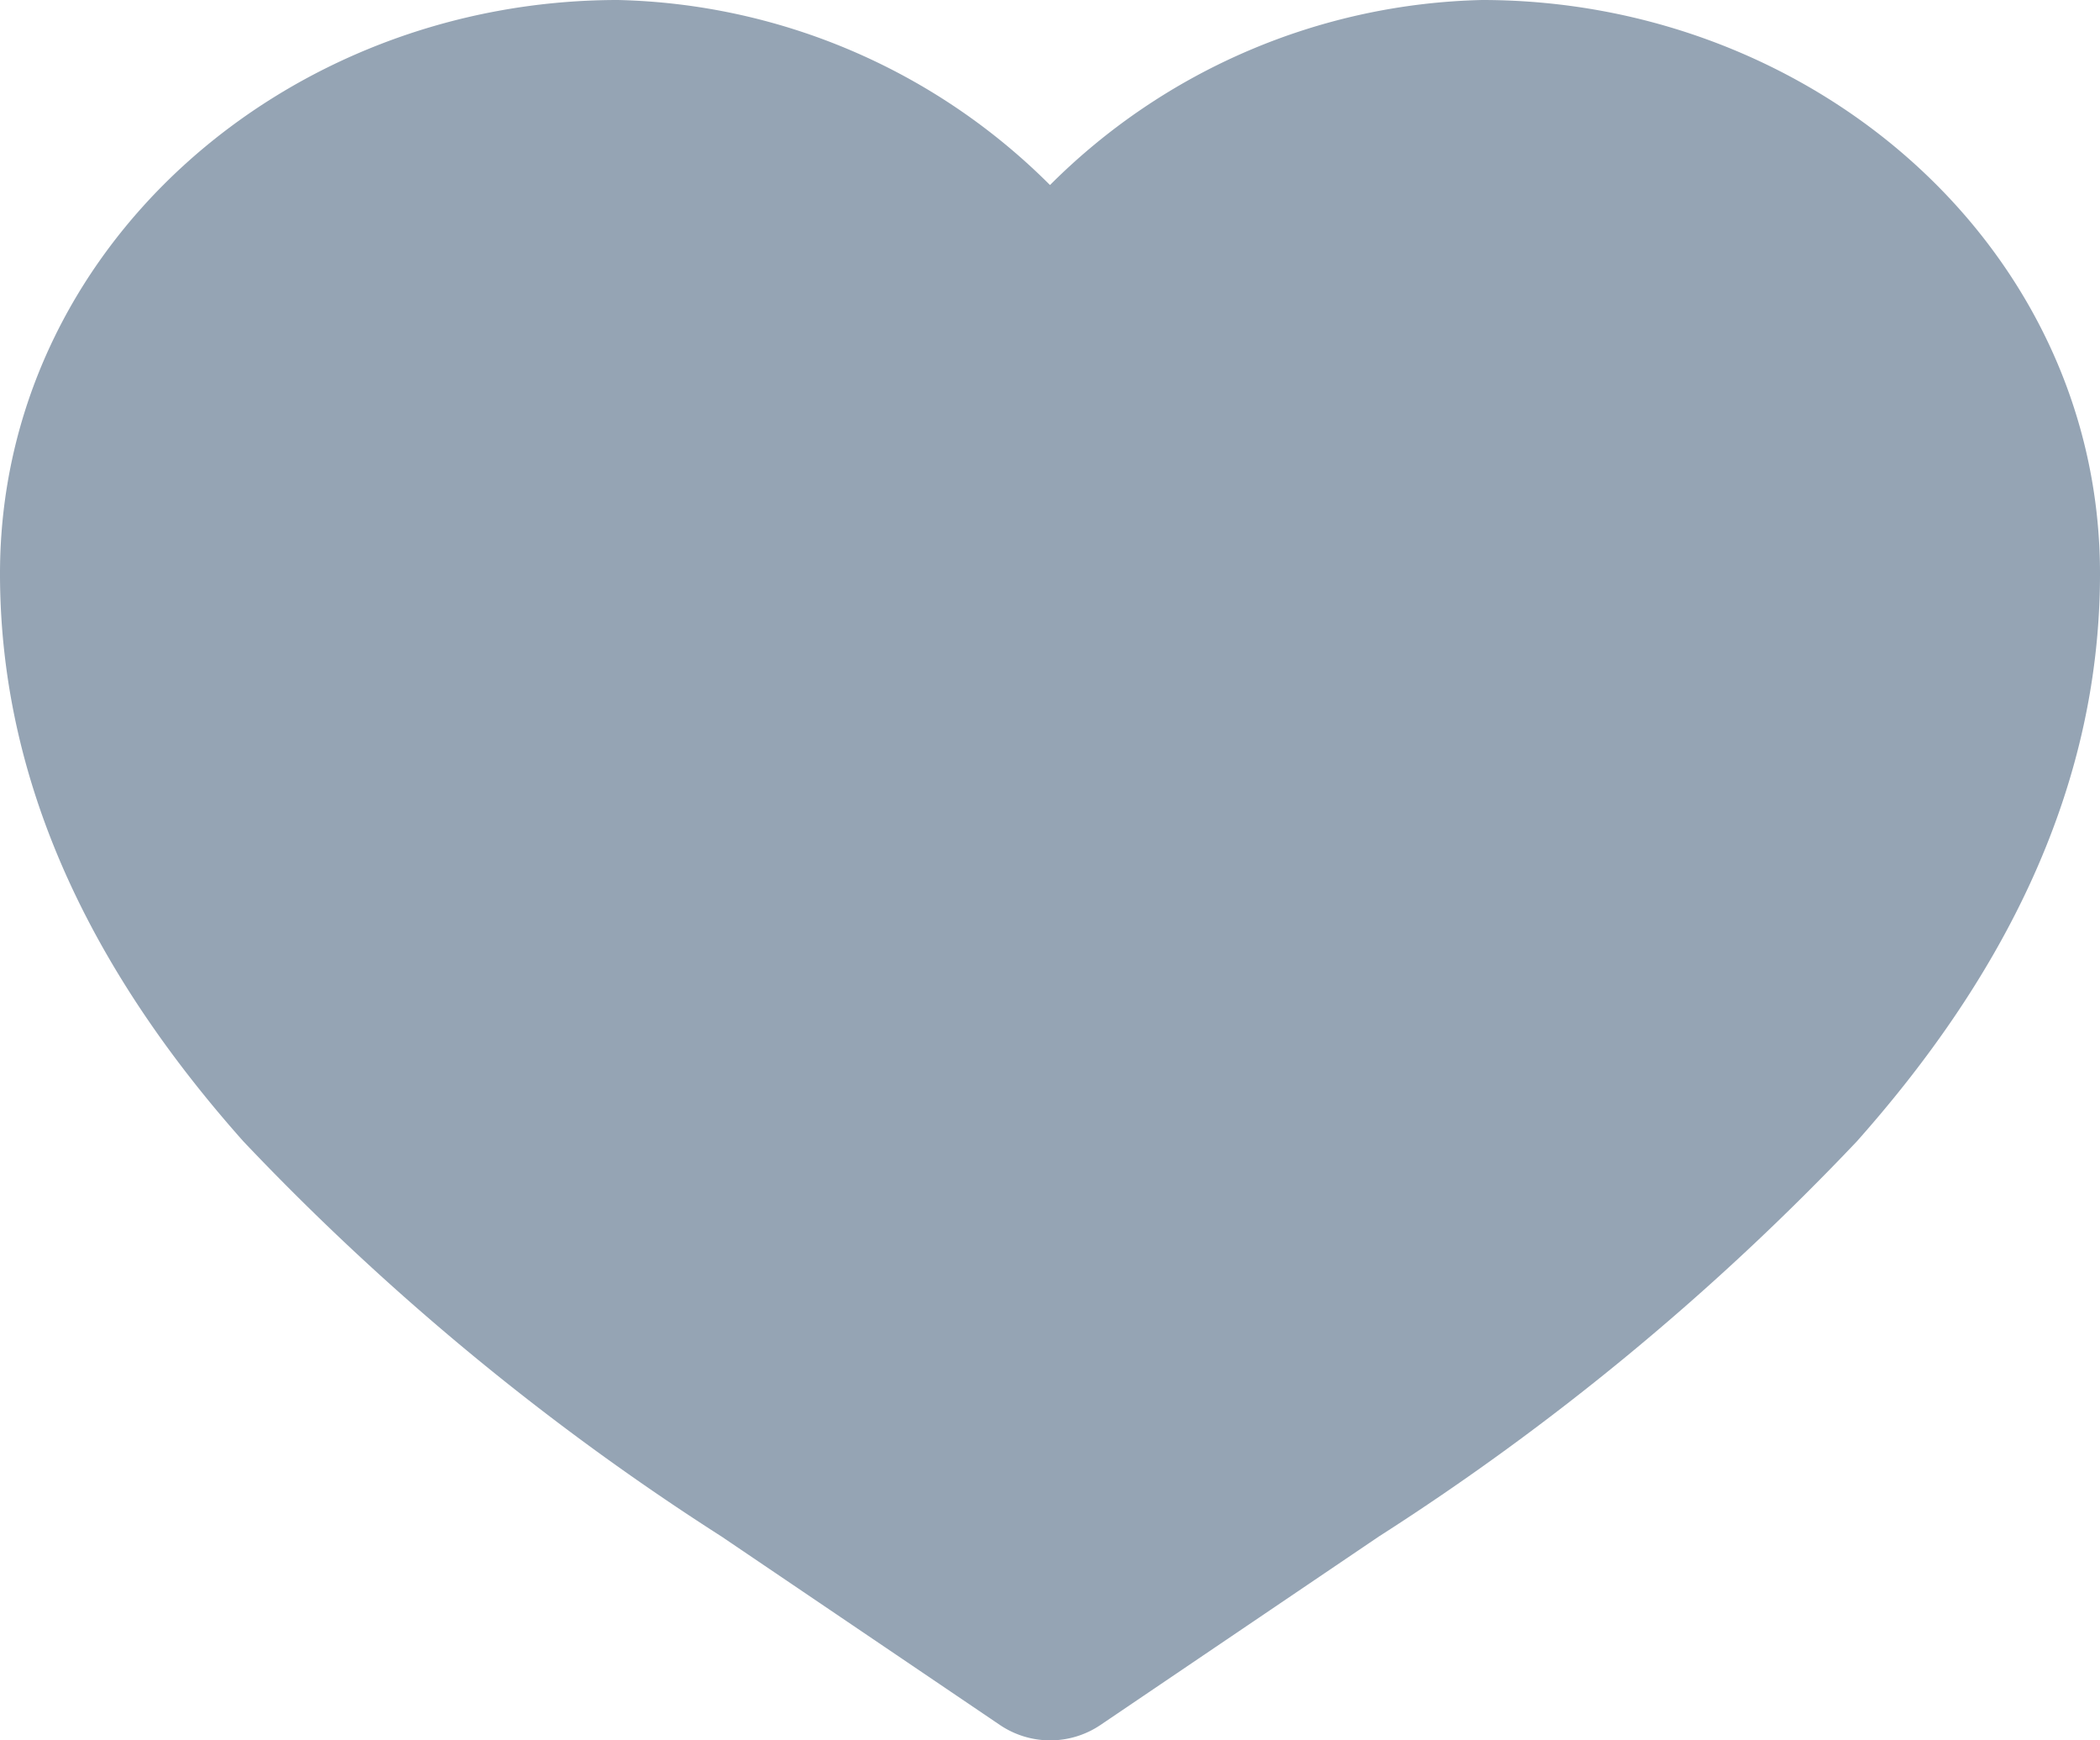 <svg xmlns="http://www.w3.org/2000/svg" width="39.73" height="32.919" viewBox="0 0 39.73 32.919">
  <path id="Heart" d="M14.942,5.25C8.629,5.25,3.25,9.971,3.25,16.1c0,4.229,1.98,7.79,4.605,10.74A48.375,48.375,0,0,0,16.9,34.313l5.264,3.563a1.7,1.7,0,0,0,1.909,0l5.264-3.563a48.373,48.373,0,0,0,9.041-7.472C41,23.892,42.98,20.331,42.98,16.1,42.98,9.971,37.6,5.25,31.288,5.25a11.942,11.942,0,0,0-8.173,3.5A11.942,11.942,0,0,0,14.942,5.25Z" transform="translate(-3.25 -5.25)" fill="#95a4b4"/>
</svg>

